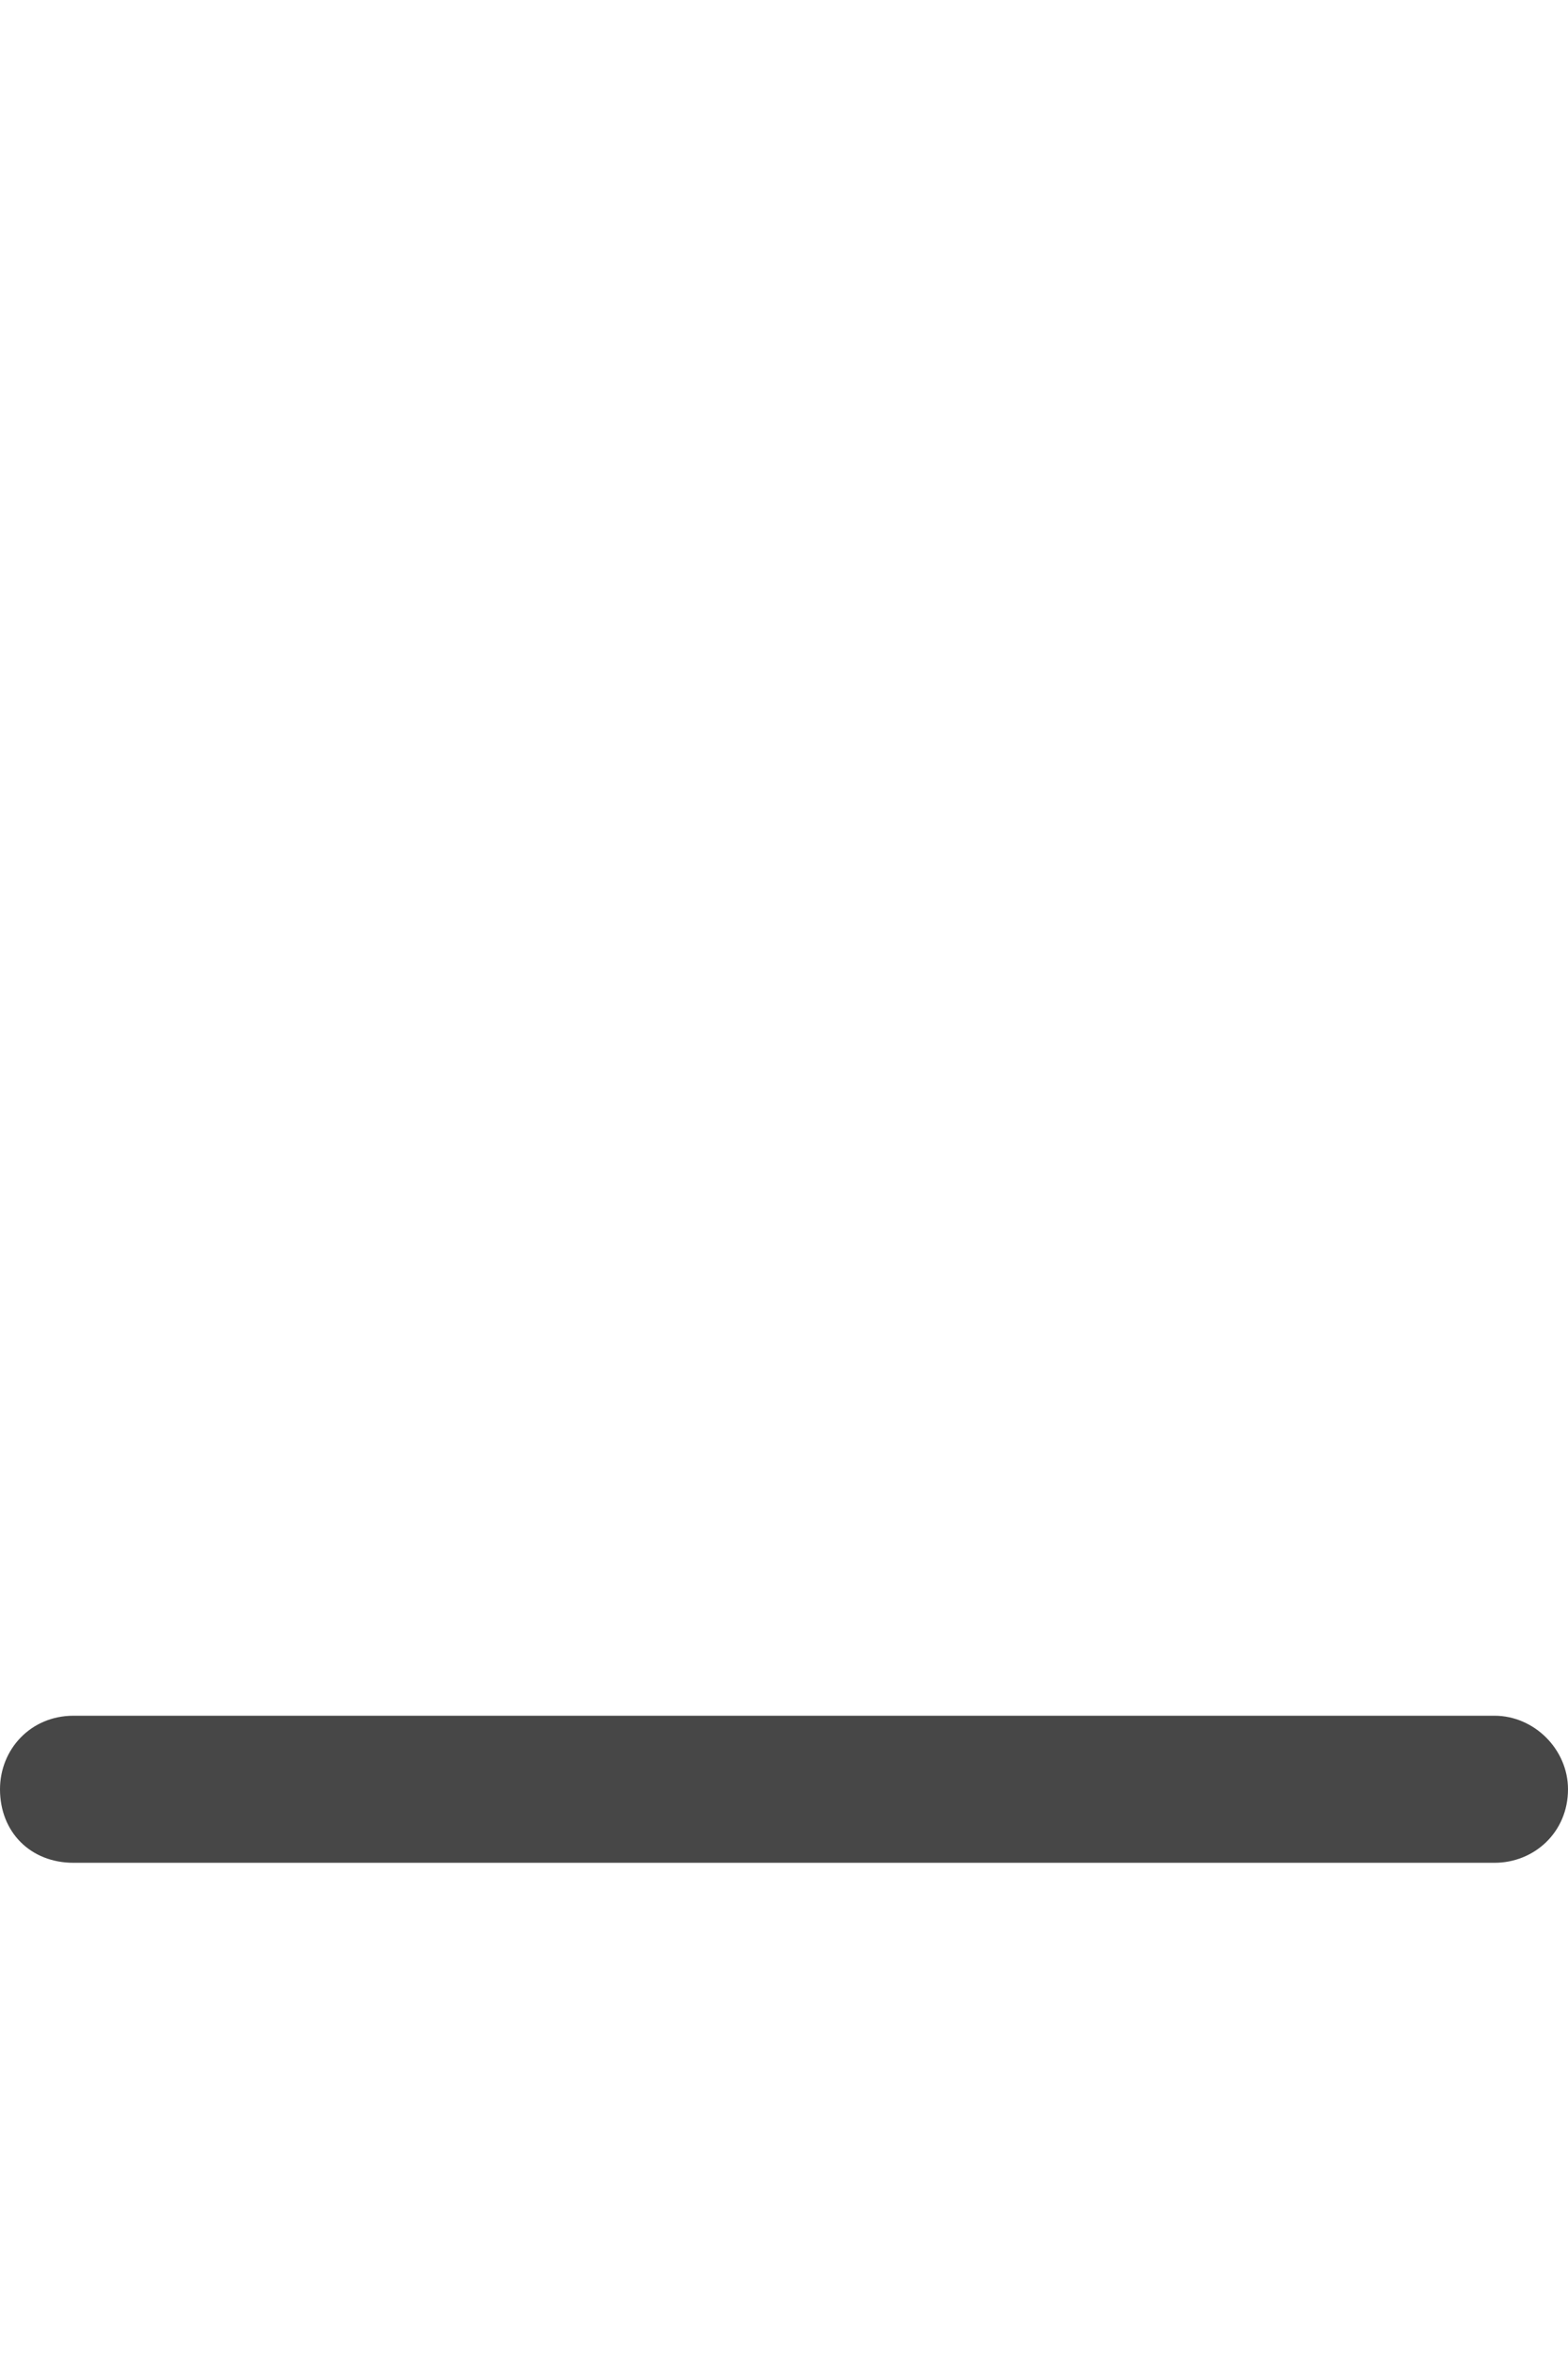 <svg width="16" height="24" viewBox="0 0 16 24" fill="none" xmlns="http://www.w3.org/2000/svg">
<g id="label-paired / md / window-minimize-md / bold" clip-path="url(#clip0_2556_15112)">
<path id="icon" d="M0.75 17.5H15.25C15.656 17.5 16 17.844 16 18.25C16 18.688 15.656 19 15.25 19H0.75C0.312 19 0 18.688 0 18.25C0 17.844 0.312 17.5 0.75 17.5Z" fill="black" fill-opacity="0.72"/>
</g>
<defs>
<clipPath id="clip0_2556_15112">
<rect width="16" height="24" fill="white"/>
</clipPath>
</defs>
</svg>
